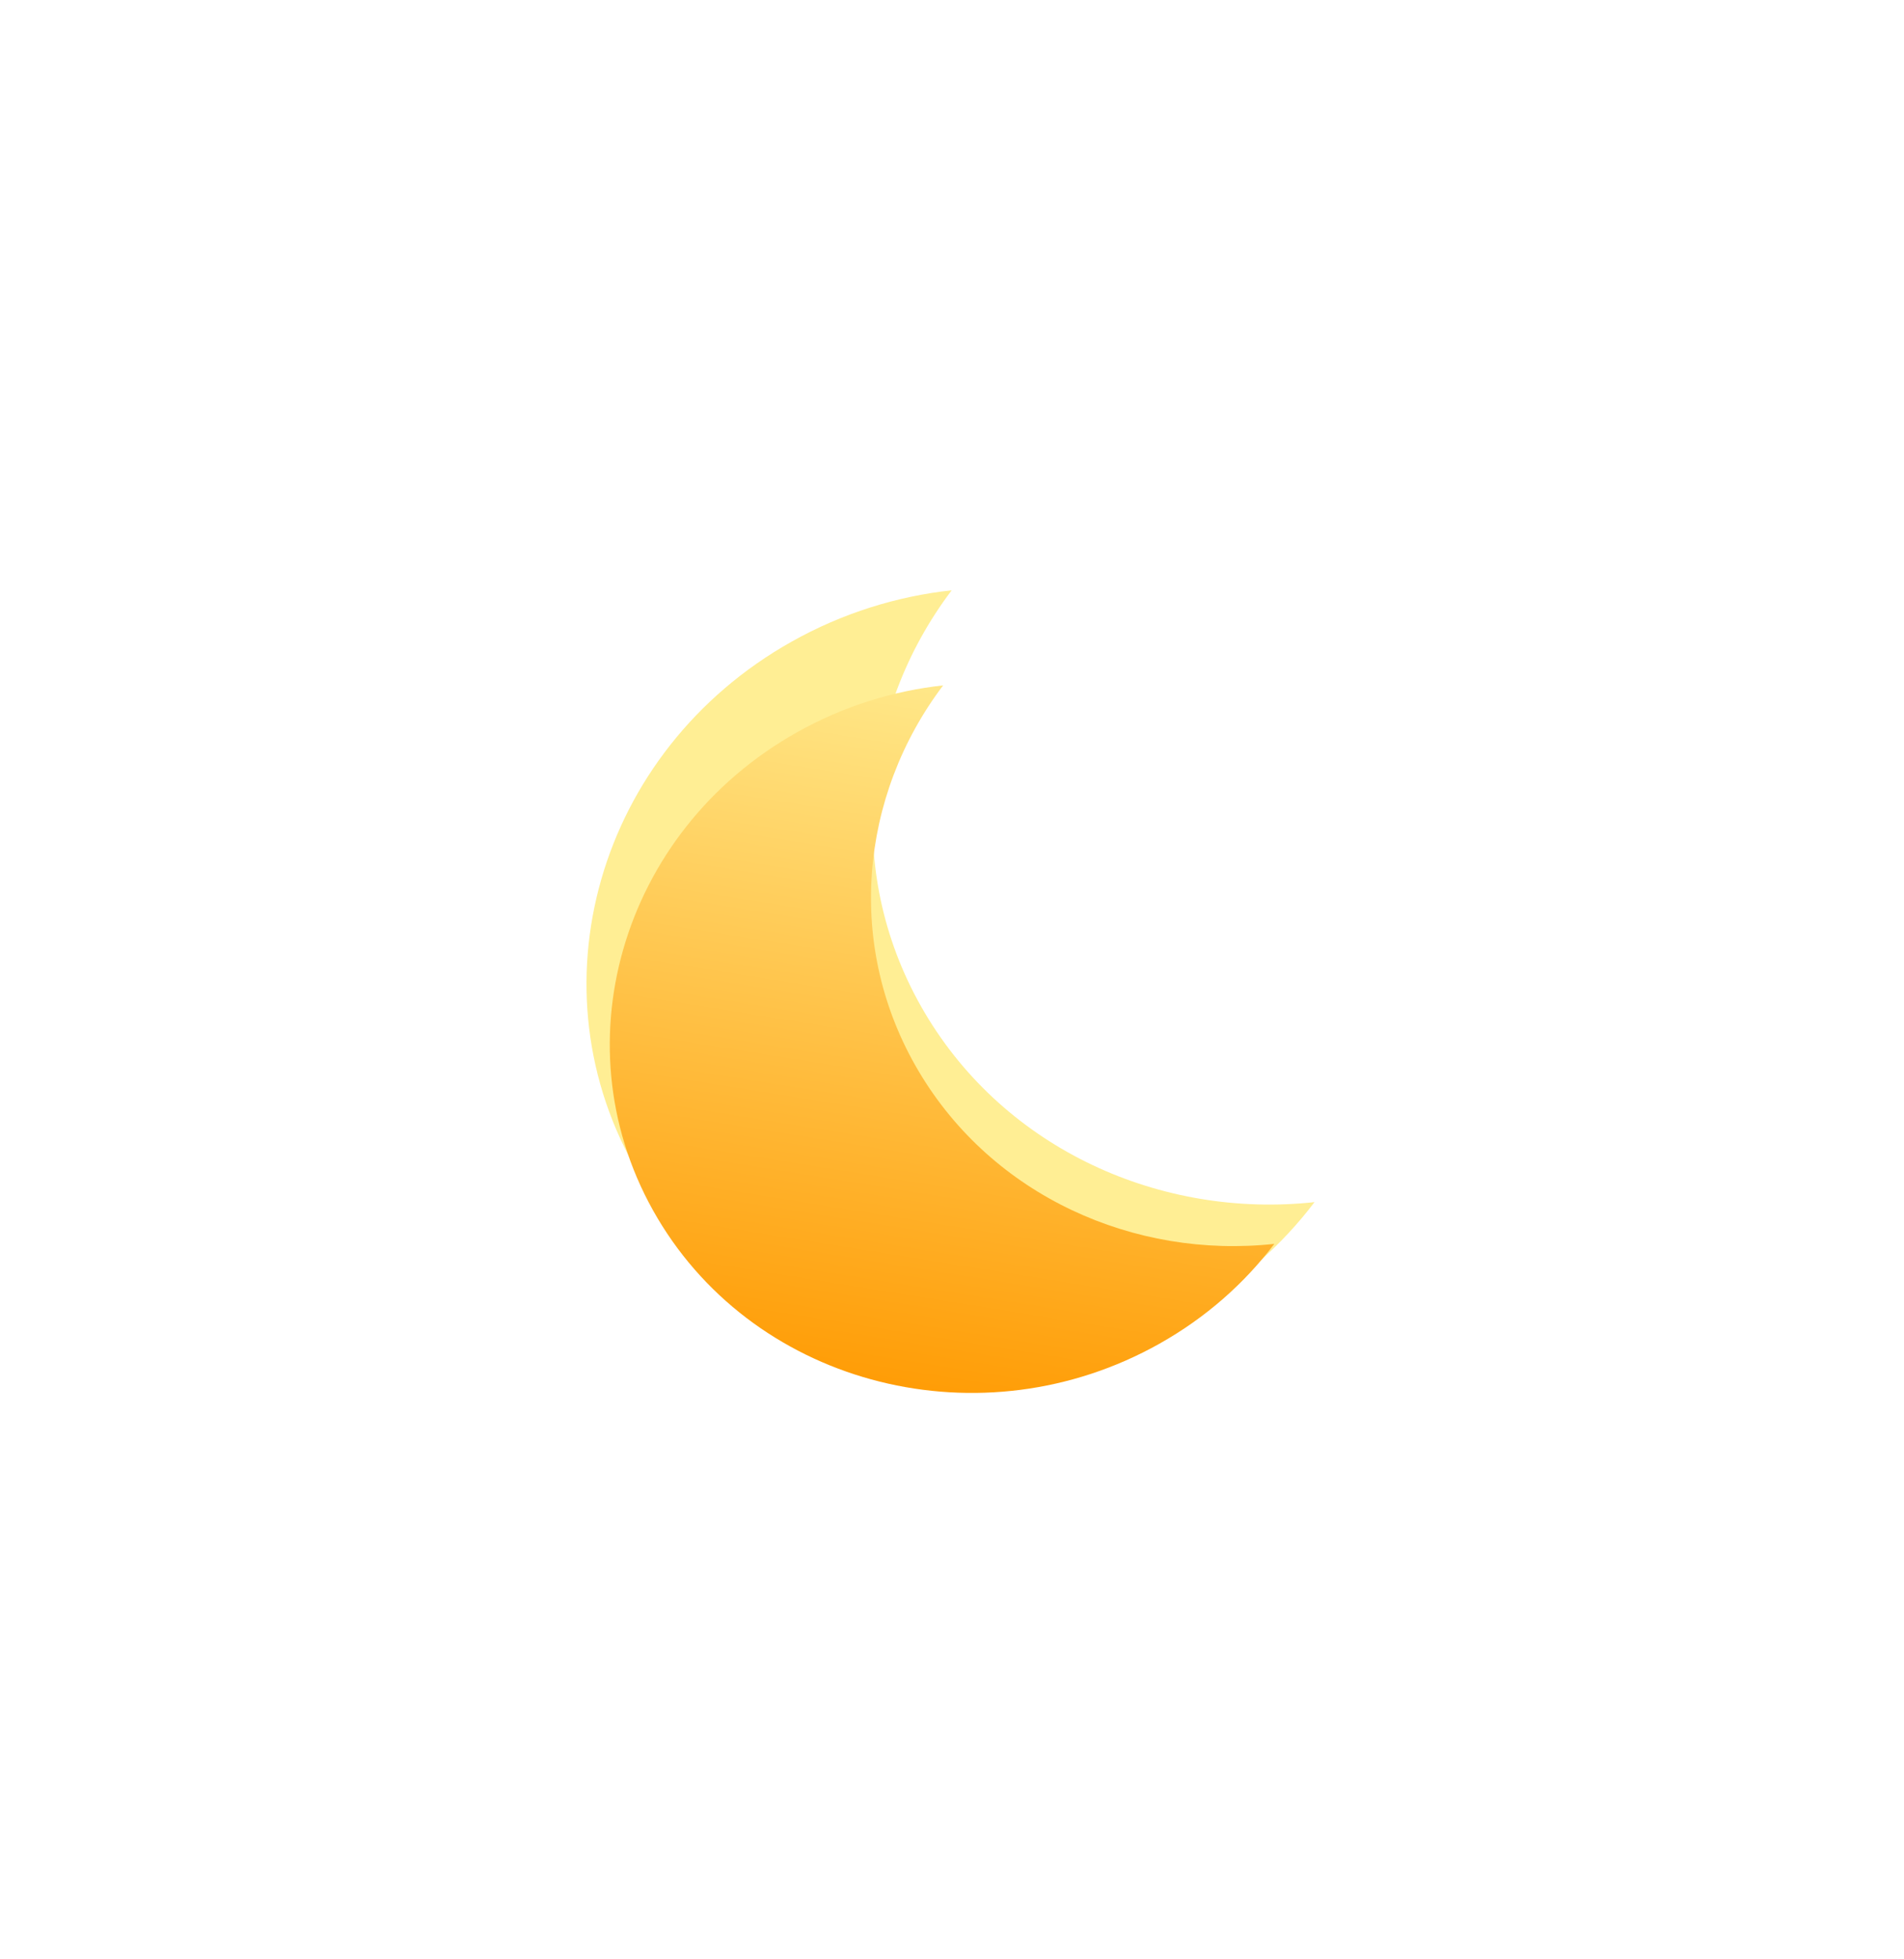 <svg width="173" height="178" viewBox="0 0 173 178" fill="none" xmlns="http://www.w3.org/2000/svg">
<g filter="url(#filter0_f_34_396)">
<path d="M86.472 53.631C78.142 64.64 76.698 79.663 84.046 92.052C91.393 104.44 105.481 110.735 119.439 109.217C116.472 113.14 112.629 116.553 107.999 119.155C90.376 129.06 68.01 123.468 58.044 106.665C48.079 89.862 54.287 68.212 71.91 58.307C76.54 55.705 81.498 54.172 86.472 53.631Z" fill="#FFEE94"/>
</g>
<g filter="url(#filter1_i_34_396)">
<path d="M85.695 58.27C78.092 68.319 76.773 82.033 83.481 93.342C90.188 104.65 103.048 110.396 115.789 109.011C113.08 112.591 109.573 115.707 105.346 118.082C89.259 127.124 68.843 122.019 59.746 106.681C50.649 91.343 56.316 71.579 72.403 62.538C76.63 60.163 81.155 58.764 85.695 58.27Z" fill="url(#paint0_linear_34_396)"/>
</g>
<defs>
<filter id="filter0_f_34_396" x="0.29" y="0.631" width="172.15" height="176.422" filterUnits="userSpaceOnUse" color-interpolation-filters="sRGB">
<feFlood flood-opacity="0" result="BackgroundImageFix"/>
<feBlend mode="normal" in="SourceGraphic" in2="BackgroundImageFix" result="shape"/>
<feGaussianBlur stdDeviation="26.5" result="effect1_foregroundBlur_34_396"/>
</filter>
<filter id="filter1_i_34_396" x="55.405" y="58.27" width="60.384" height="68.283" filterUnits="userSpaceOnUse" color-interpolation-filters="sRGB">
<feFlood flood-opacity="0" result="BackgroundImageFix"/>
<feBlend mode="normal" in="SourceGraphic" in2="BackgroundImageFix" result="shape"/>
<feColorMatrix in="SourceAlpha" type="matrix" values="0 0 0 0 0 0 0 0 0 0 0 0 0 0 0 0 0 0 127 0" result="hardAlpha"/>
<feOffset dy="4"/>
<feGaussianBlur stdDeviation="4"/>
<feComposite in2="hardAlpha" operator="arithmetic" k2="-1" k3="1"/>
<feColorMatrix type="matrix" values="0 0 0 0 1 0 0 0 0 1 0 0 0 0 1 0 0 0 0.55 0"/>
<feBlend mode="normal" in2="shape" result="effect1_innerShadow_34_396"/>
</filter>
<linearGradient id="paint0_linear_34_396" x1="87.351" y1="52.941" x2="75.897" y2="124.186" gradientUnits="userSpaceOnUse">
<stop stop-color="#FFEE94"/>
<stop offset="1" stop-color="#FF9900"/>
</linearGradient>
</defs>
</svg>
